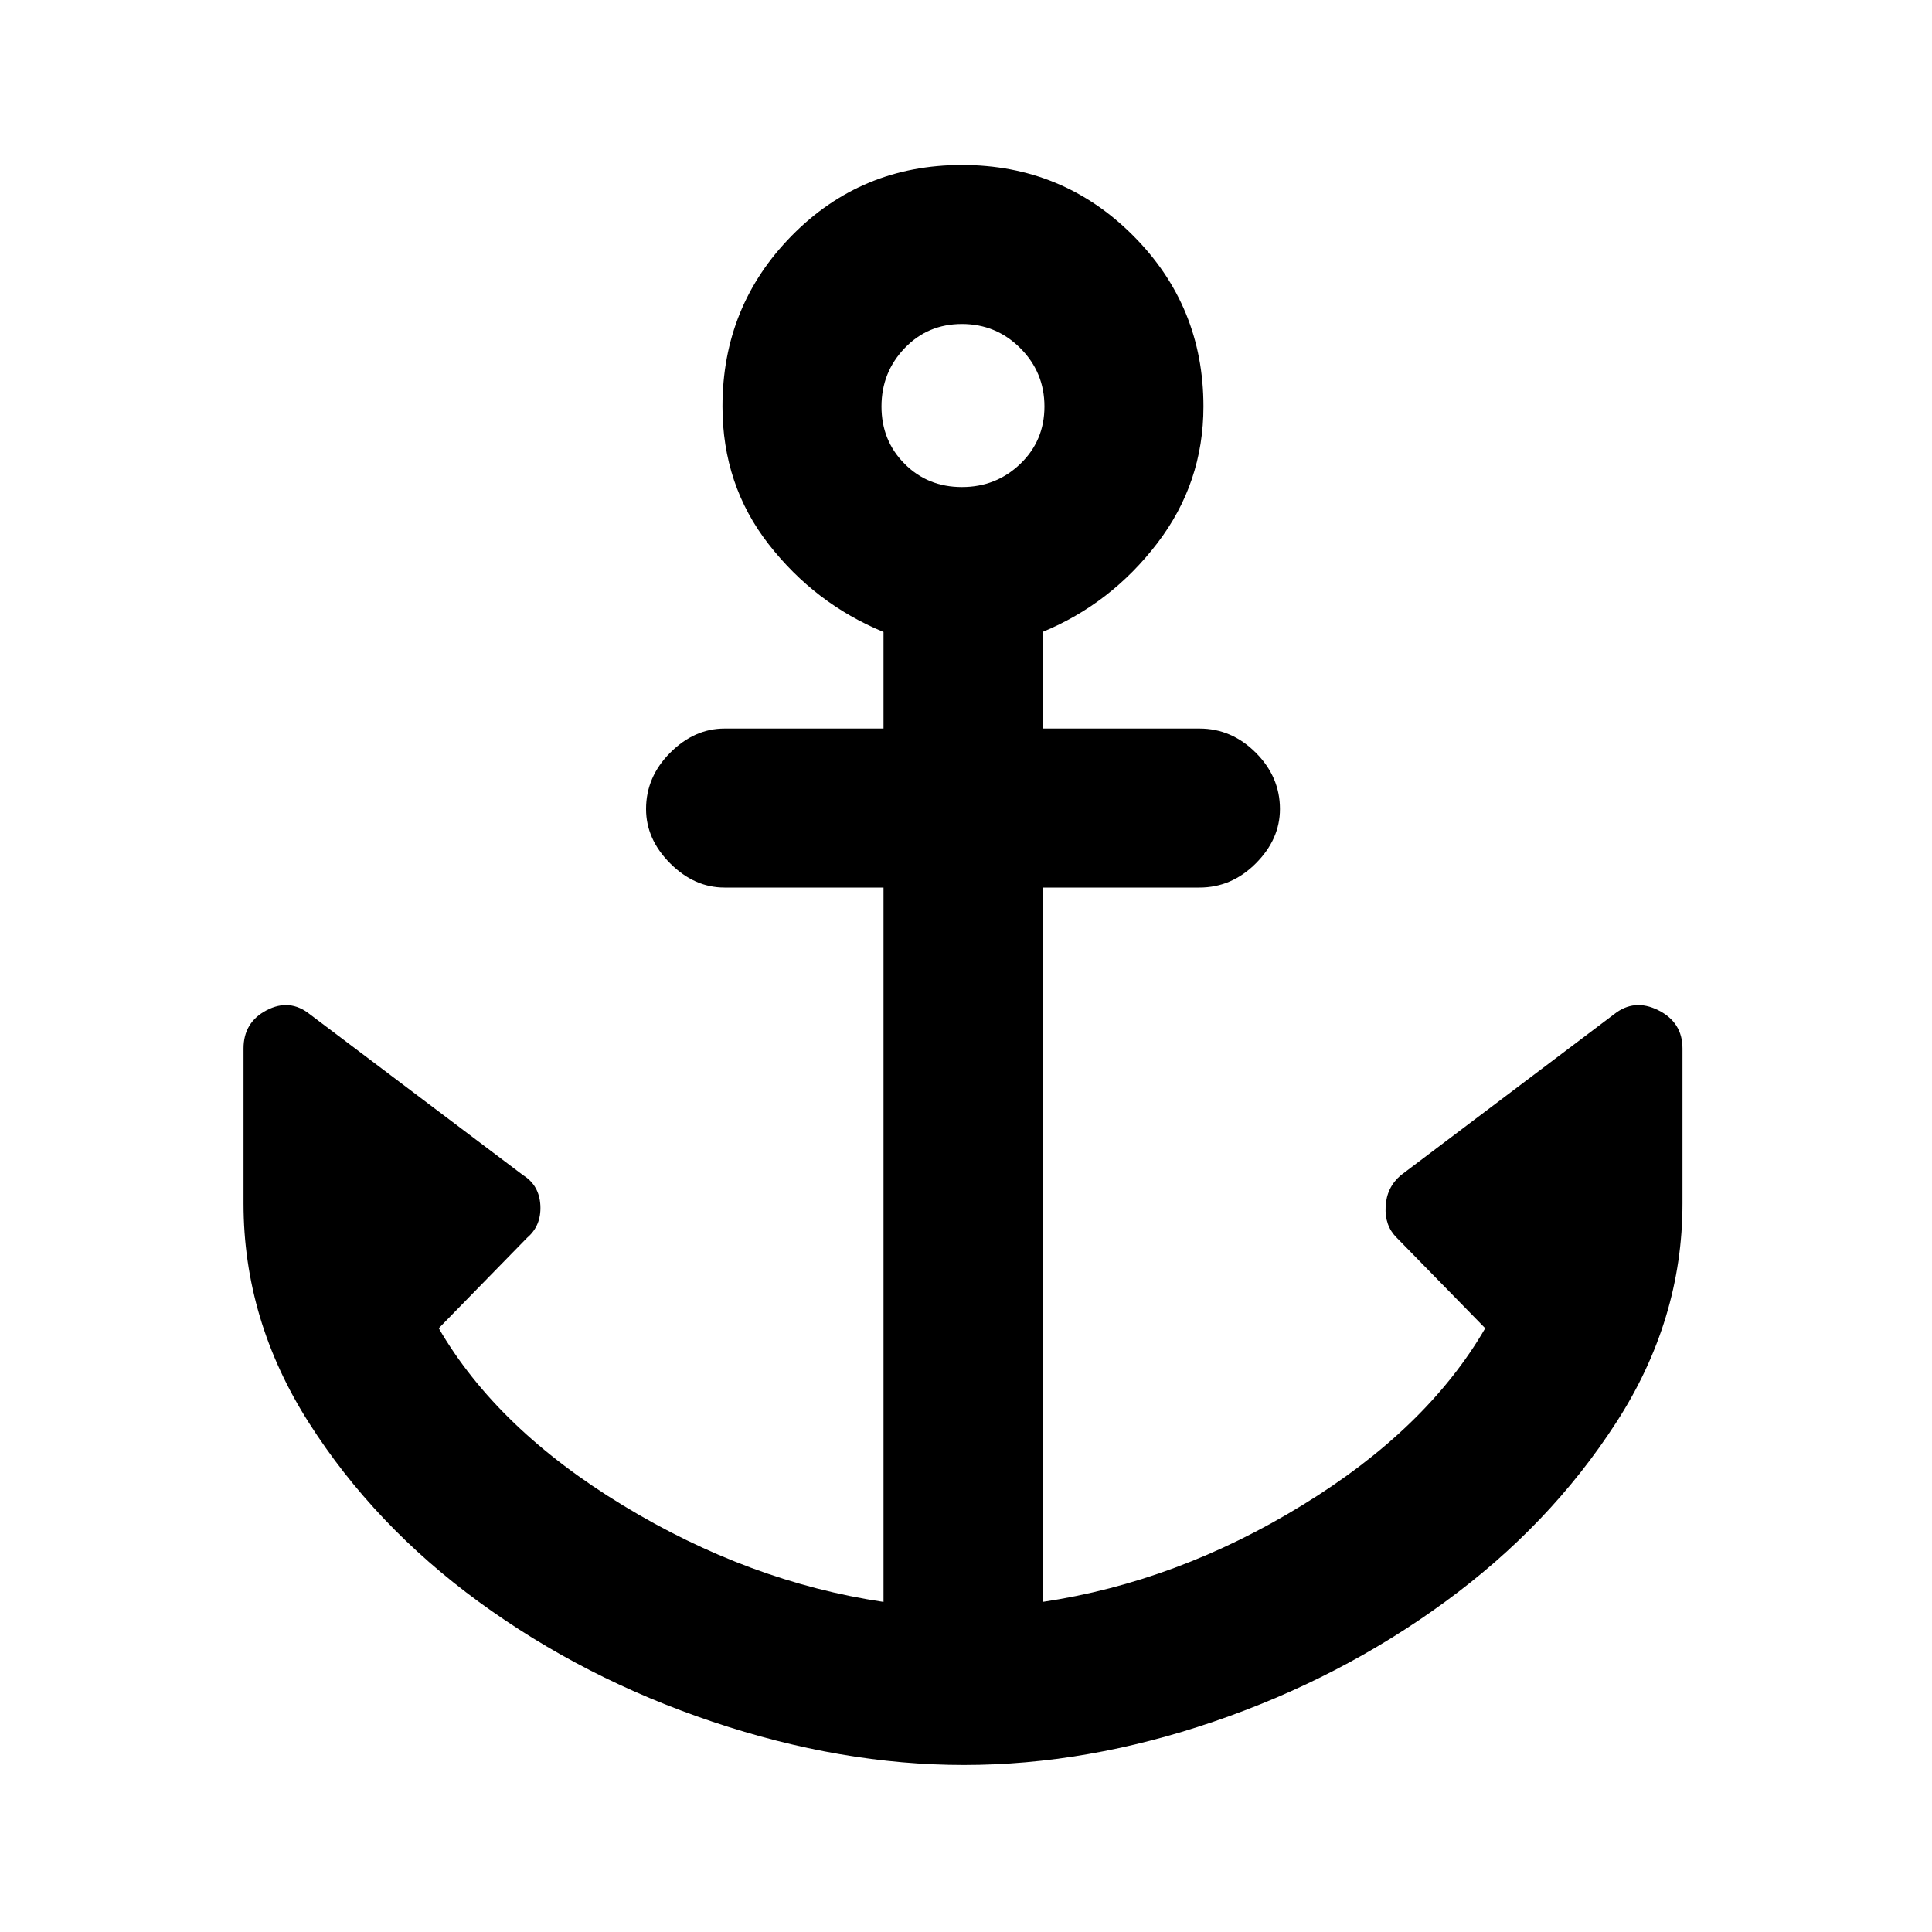 <svg xmlns="http://www.w3.org/2000/svg" height="20" width="20"><path d="M9.979 18.271q-1.271 0-2.604-.448-1.333-.448-2.417-1.24-1.083-.791-1.76-1.854-.677-1.062-.677-2.271v-1.604q0-.271.239-.396.24-.125.448.042l2.209 1.667q.166.104.177.312.01.209-.136.333l-.916.938q.604 1.042 1.906 1.833 1.302.792 2.698 1V9.188H7.5q-.312 0-.562-.25-.25-.25-.25-.563 0-.333.25-.583.25-.25.562-.25h1.646v-1q-.708-.292-1.188-.907-.479-.614-.479-1.427 0-1.041.719-1.77.719-.73 1.76-.73 1.042 0 1.771.73.729.729.729 1.77 0 .792-.479 1.417t-1.187.917v1h1.625q.333 0 .583.25.25.25.25.583 0 .313-.25.563-.25.25-.583.25h-1.625v7.395q1.396-.208 2.687-1 1.292-.791 1.896-1.833l-.917-.938q-.125-.124-.114-.322.01-.198.156-.323l2.208-1.667q.209-.167.459-.042t.25.396v1.604q0 1.209-.688 2.271-.687 1.063-1.771 1.854-1.083.792-2.396 1.24-1.312.448-2.583.448ZM9.958 5.042q.354 0 .604-.24t.25-.594q0-.354-.25-.604t-.604-.25q-.354 0-.593.25-.24.25-.24.604t.24.594q.239.24.593.24Z"/></svg>